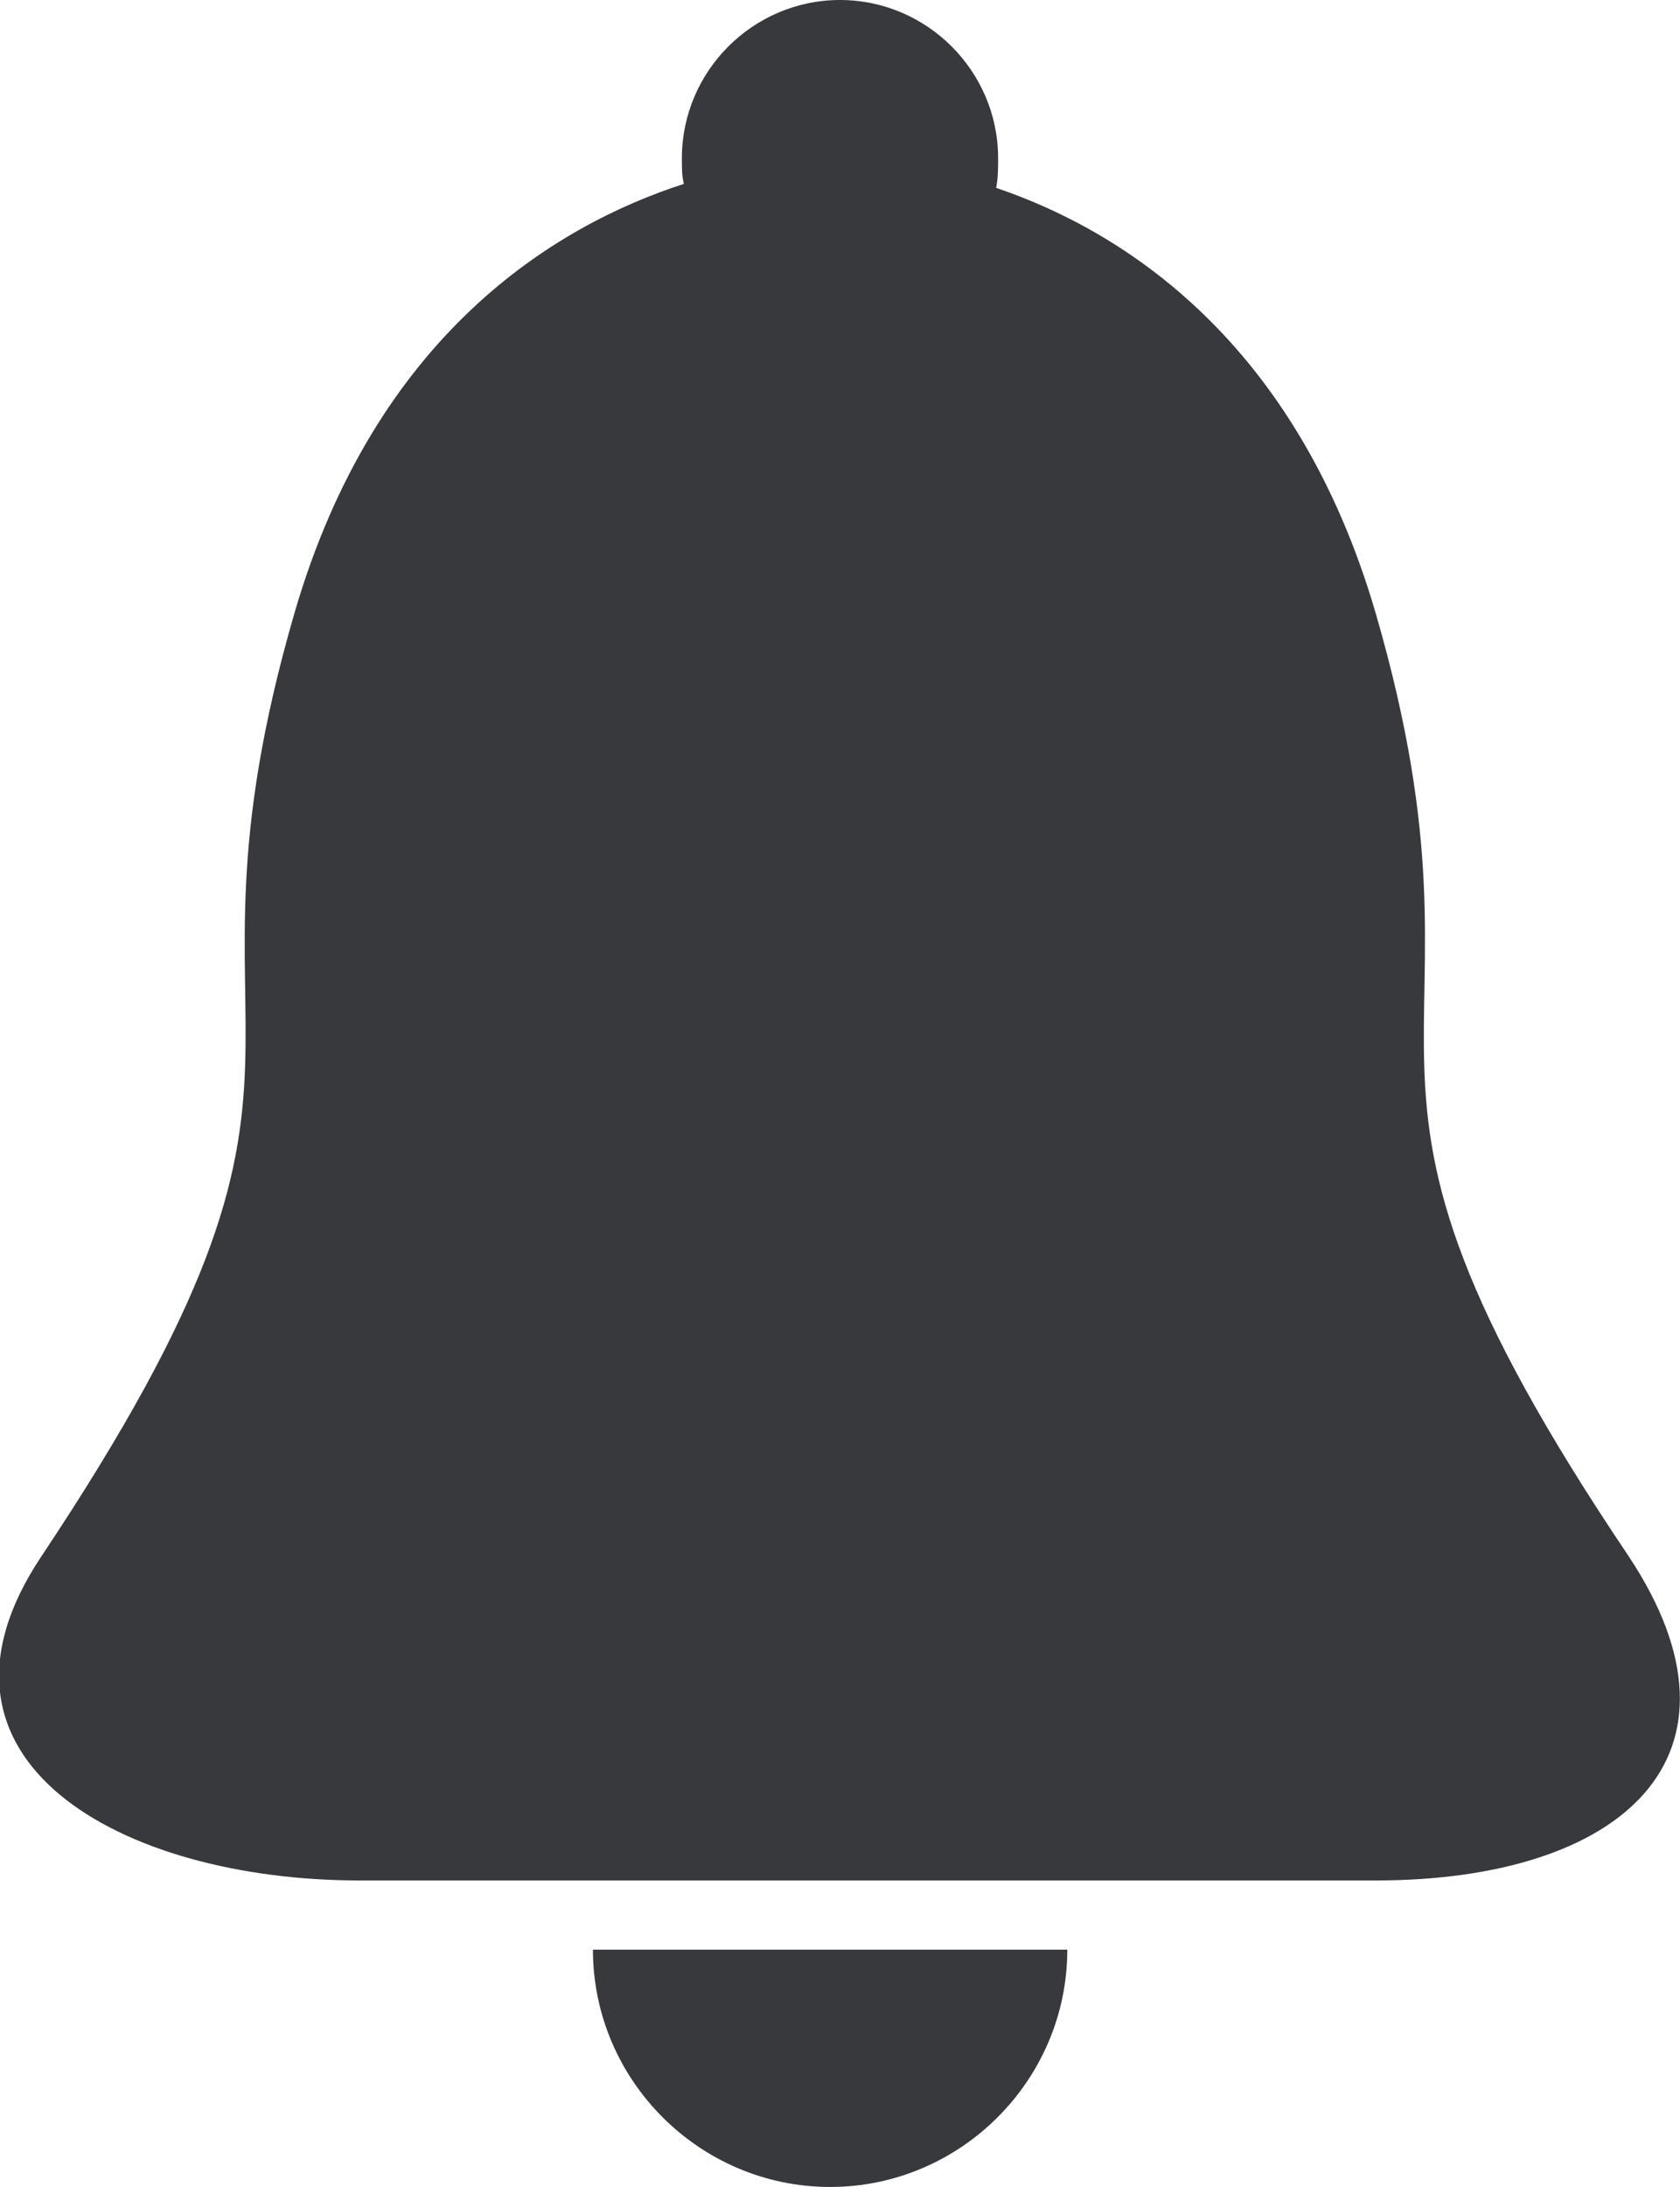 <?xml version="1.0" encoding="utf-8"?>
<!-- Generator: Adobe Illustrator 24.0.0, SVG Export Plug-In . SVG Version: 6.00 Build 0)  -->
<svg version="1.1" id="Layer_1" xmlns="http://www.w3.org/2000/svg" xmlns:xlink="http://www.w3.org/1999/xlink" x="0px" y="0px"
	 viewBox="0 0 85 110.6" style="enable-background:new 0 0 85 110.6;" xml:space="preserve">
<style type="text/css">
	.st0{fill:#37393C;}
</style>
<g>
	<g id="Bell-House">
		<path class="st0" d="M82.4,78.7C65.1,53,76.4,54.4,69.6,31c-4-13.7-12.7-19.3-19.2-21.5c0.1-0.5,0.1-1,0.1-1.5c0-4.4-3.6-8-8-8
			s-8,3.6-8,8c0,0.5,0,0.9,0.1,1.3C28.1,11.4,19,16.9,14.9,31C8.1,54.4,19.3,52.9,2.1,78.7c-6.9,10.3,4,16.4,16.1,16.4h51.4
			C82.1,95.1,89.1,88.8,82.4,78.7z"/>
	</g>
	<g>
		<path class="st0" d="M42,110.6c6.6,0,12-5.4,12-12H30C30,105.2,35.4,110.6,42,110.6z"/>
	</g>
</g>
</svg>
